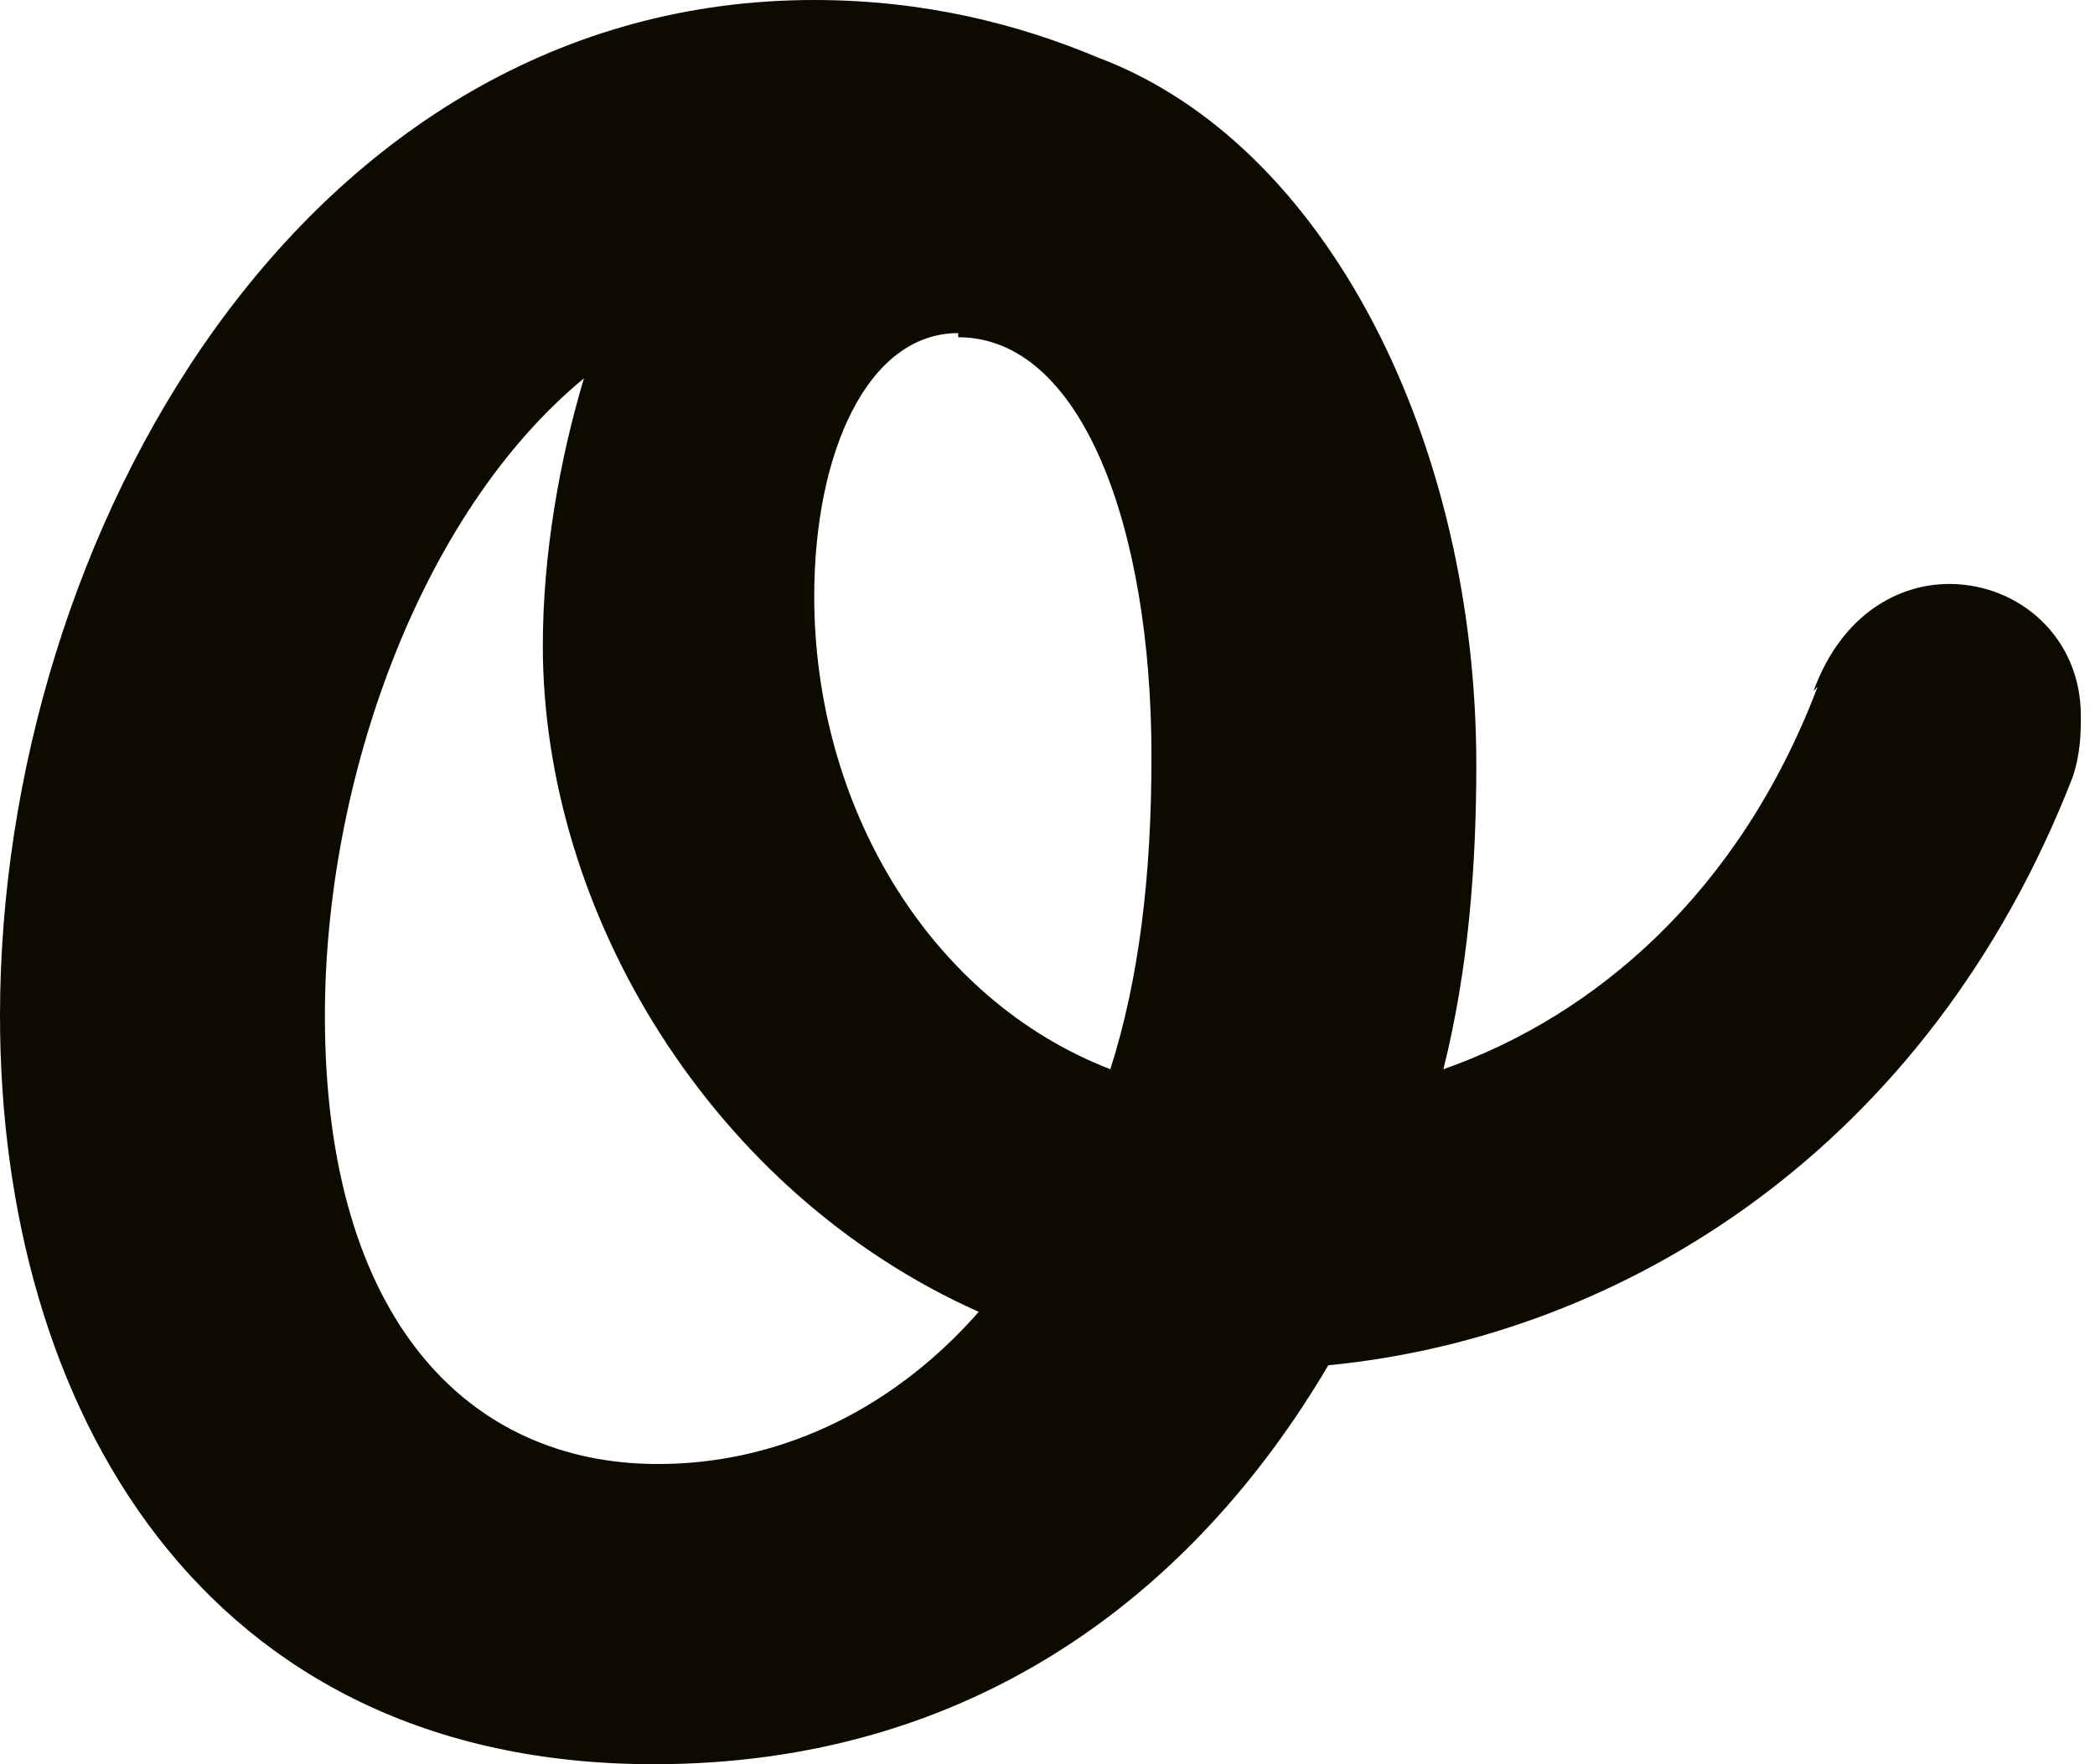 <svg width="38" height="32" viewBox="0 0 38 32" fill="none" xmlns="http://www.w3.org/2000/svg">
<path d="M32.969 12.457L32.895 12.531C33.417 11.114 34.461 10.592 35.356 10.592C36.624 10.592 37.743 11.562 37.743 12.979C37.743 13.277 37.743 13.65 37.594 14.098C34.983 20.811 29.463 24.242 24.093 24.764C21.631 28.942 17.604 32 11.86 32C3.655 32 0 25.51 0 18.424C0 9.697 5.52 0 14.769 0C16.783 0 18.499 0.448 19.916 1.044C24.093 2.611 26.778 8.056 26.778 13.874C26.778 15.739 26.629 17.604 26.181 19.394C28.942 18.424 31.552 16.186 32.969 12.457ZM17.38 6.117V6.042C15.739 6.042 14.769 8.205 14.769 10.816C14.769 14.62 16.858 18.126 20.14 19.394C20.662 17.753 20.886 15.888 20.886 13.725C20.886 9.548 19.617 6.117 17.38 6.117ZM11.935 26.555C14.023 26.555 16.112 25.66 17.753 23.795C12.904 21.631 9.846 16.559 9.846 11.711C9.846 10.07 10.145 8.354 10.592 6.862C7.608 9.324 5.893 14.172 5.893 18.424C5.893 23.944 8.503 26.555 11.935 26.555Z" fill="#0D0B00"/>
</svg>
